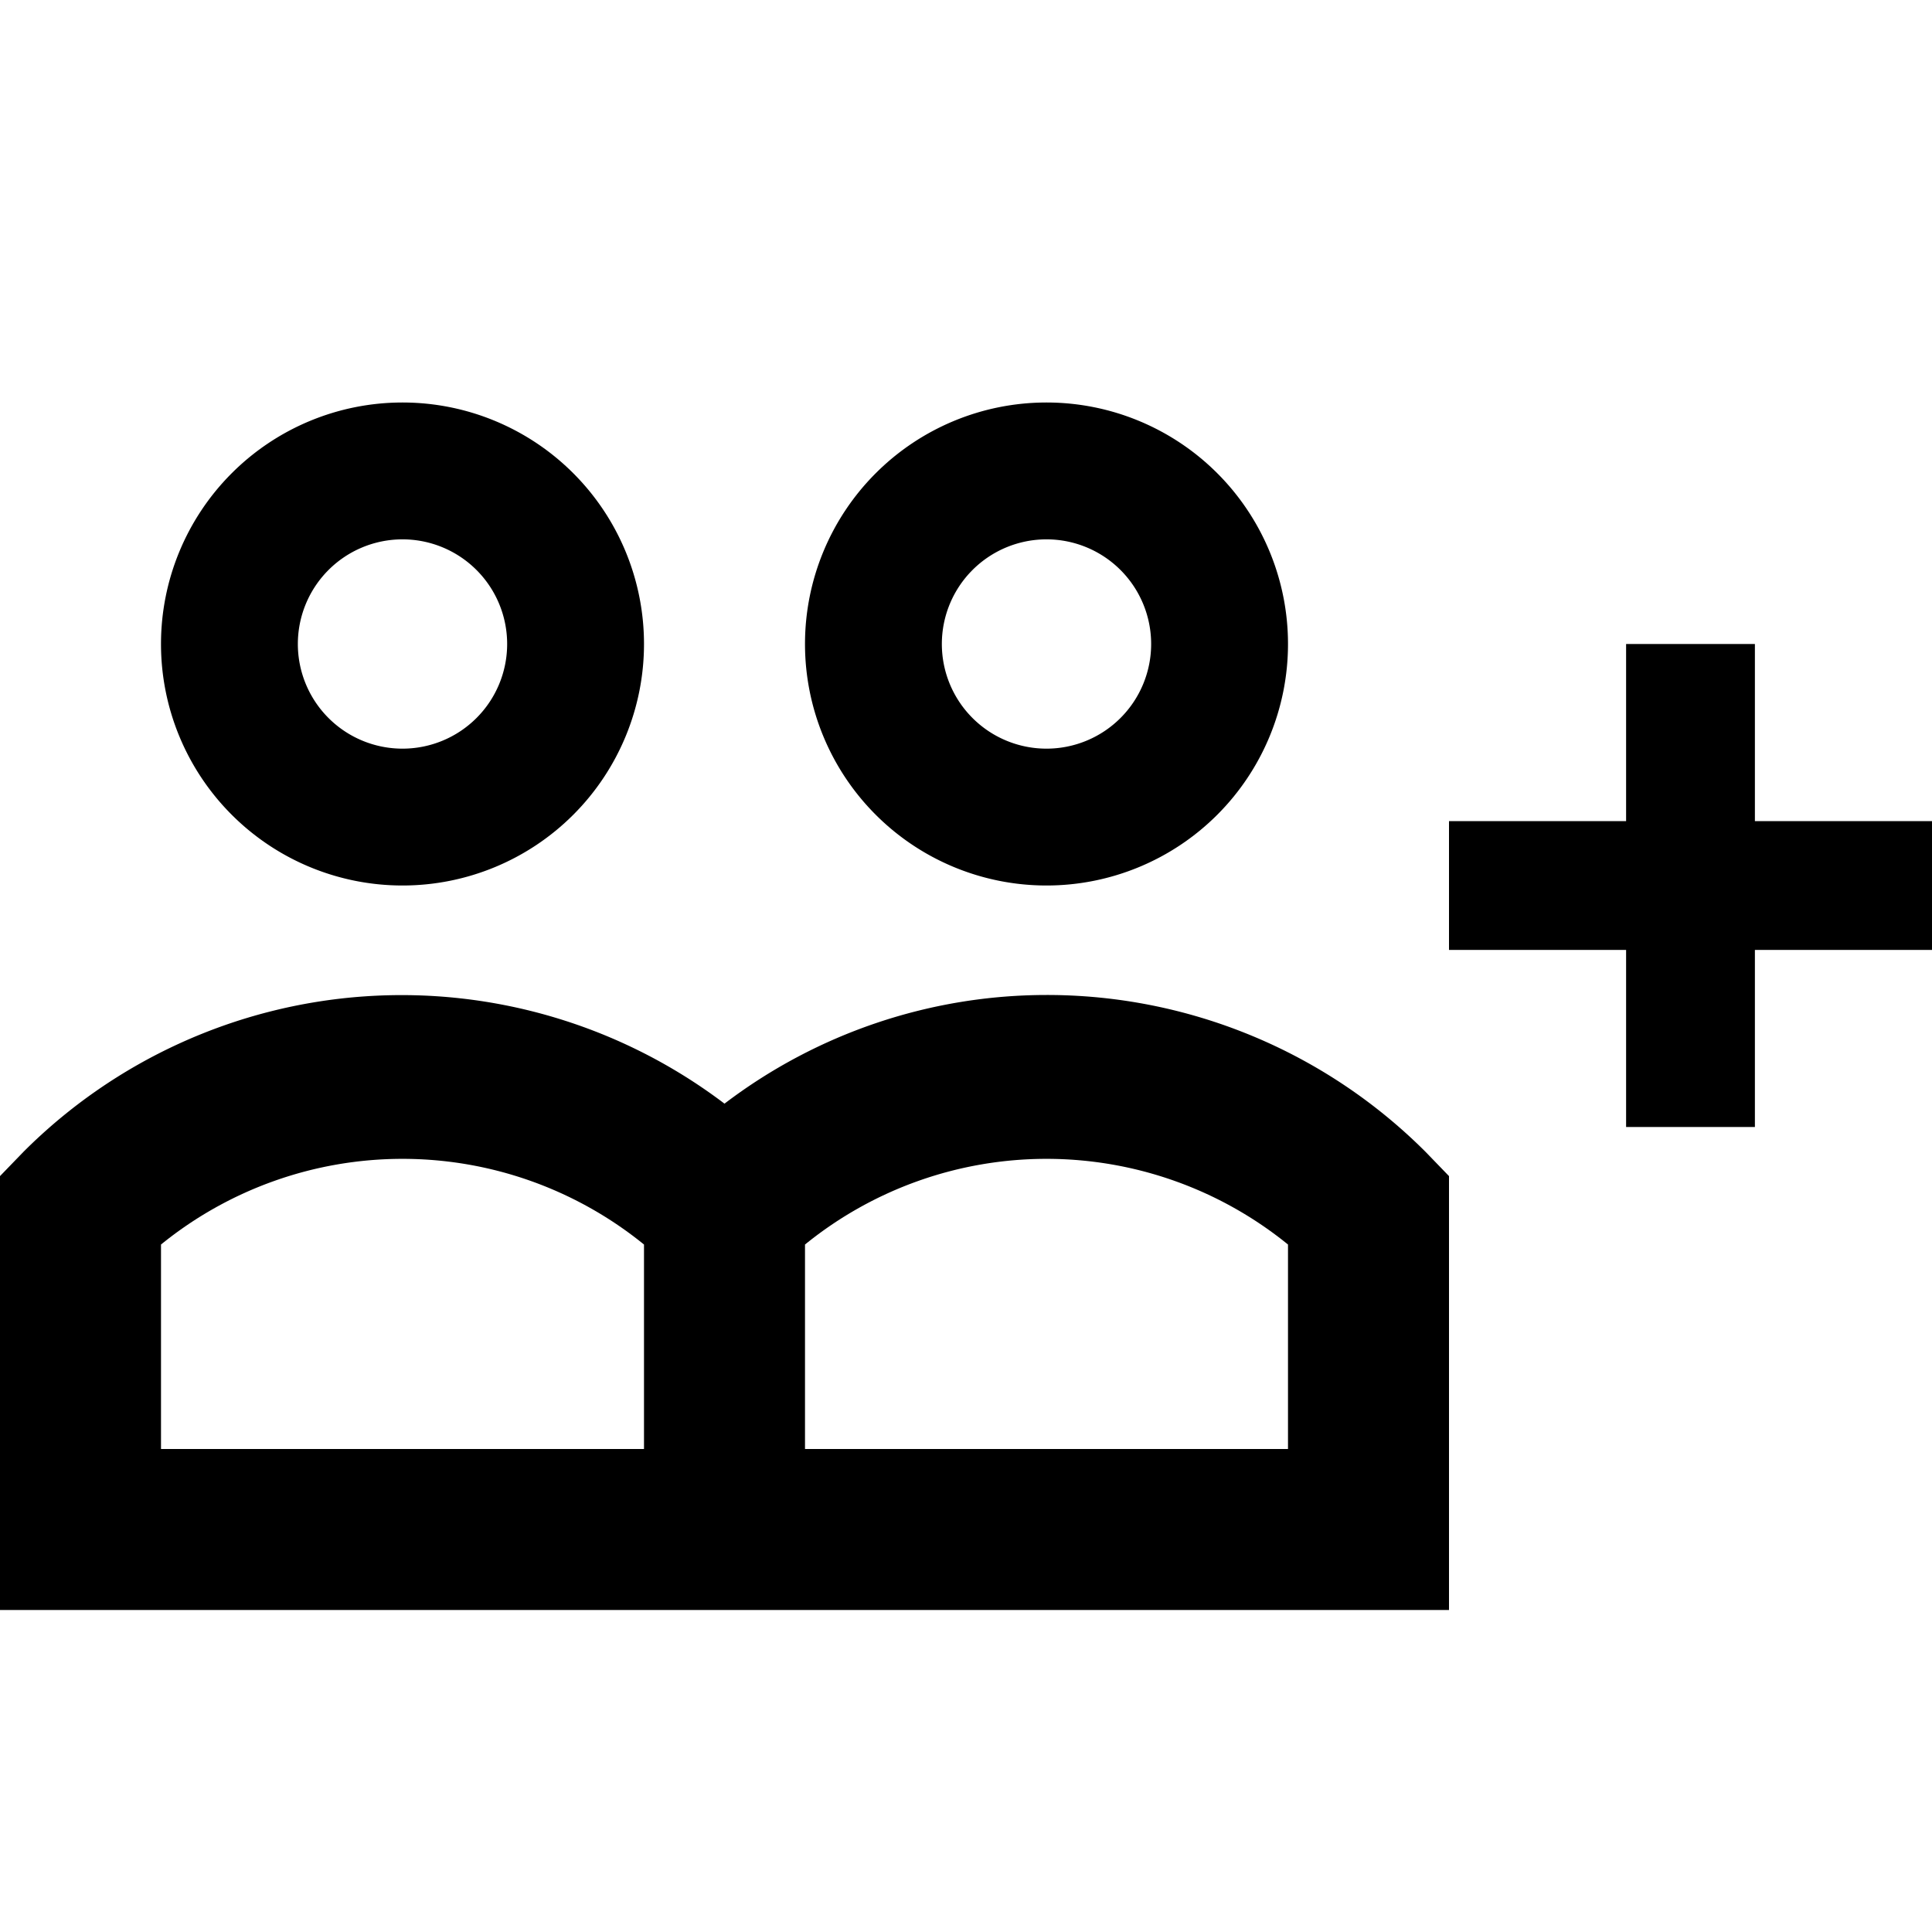 <svg id="Layer_1" data-name="Layer 1" xmlns="http://www.w3.org/2000/svg" viewBox="0 0 24 24"><title>iconoteka_add_group_b_s</title><path d="M13,11a3,3,0,1,0-3-3A3,3,0,0,0,13,11Zm0-4.3A1.3,1.3,0,1,1,11.7,8,1.3,1.3,0,0,1,13,6.7ZM5,11A3,3,0,1,0,2,8,3,3,0,0,0,5,11ZM5,6.7A1.3,1.3,0,1,1,3.7,8,1.3,1.3,0,0,1,5,6.7Zm8,5.66a6.61,6.61,0,0,0-4,1.35,6.64,6.64,0,0,0-8.71.6l-.29.3V20H18V14.61l-.29-.3A6.65,6.65,0,0,0,13,12.36ZM8,18H2V15.46a4.76,4.76,0,0,1,6,0Zm8,0H10V15.46a4.76,4.76,0,0,1,6,0Zm5.8-7.8V8H20.2v2.2H18v1.6h2.2V14h1.6V11.8H24V10.2Z"/></svg>